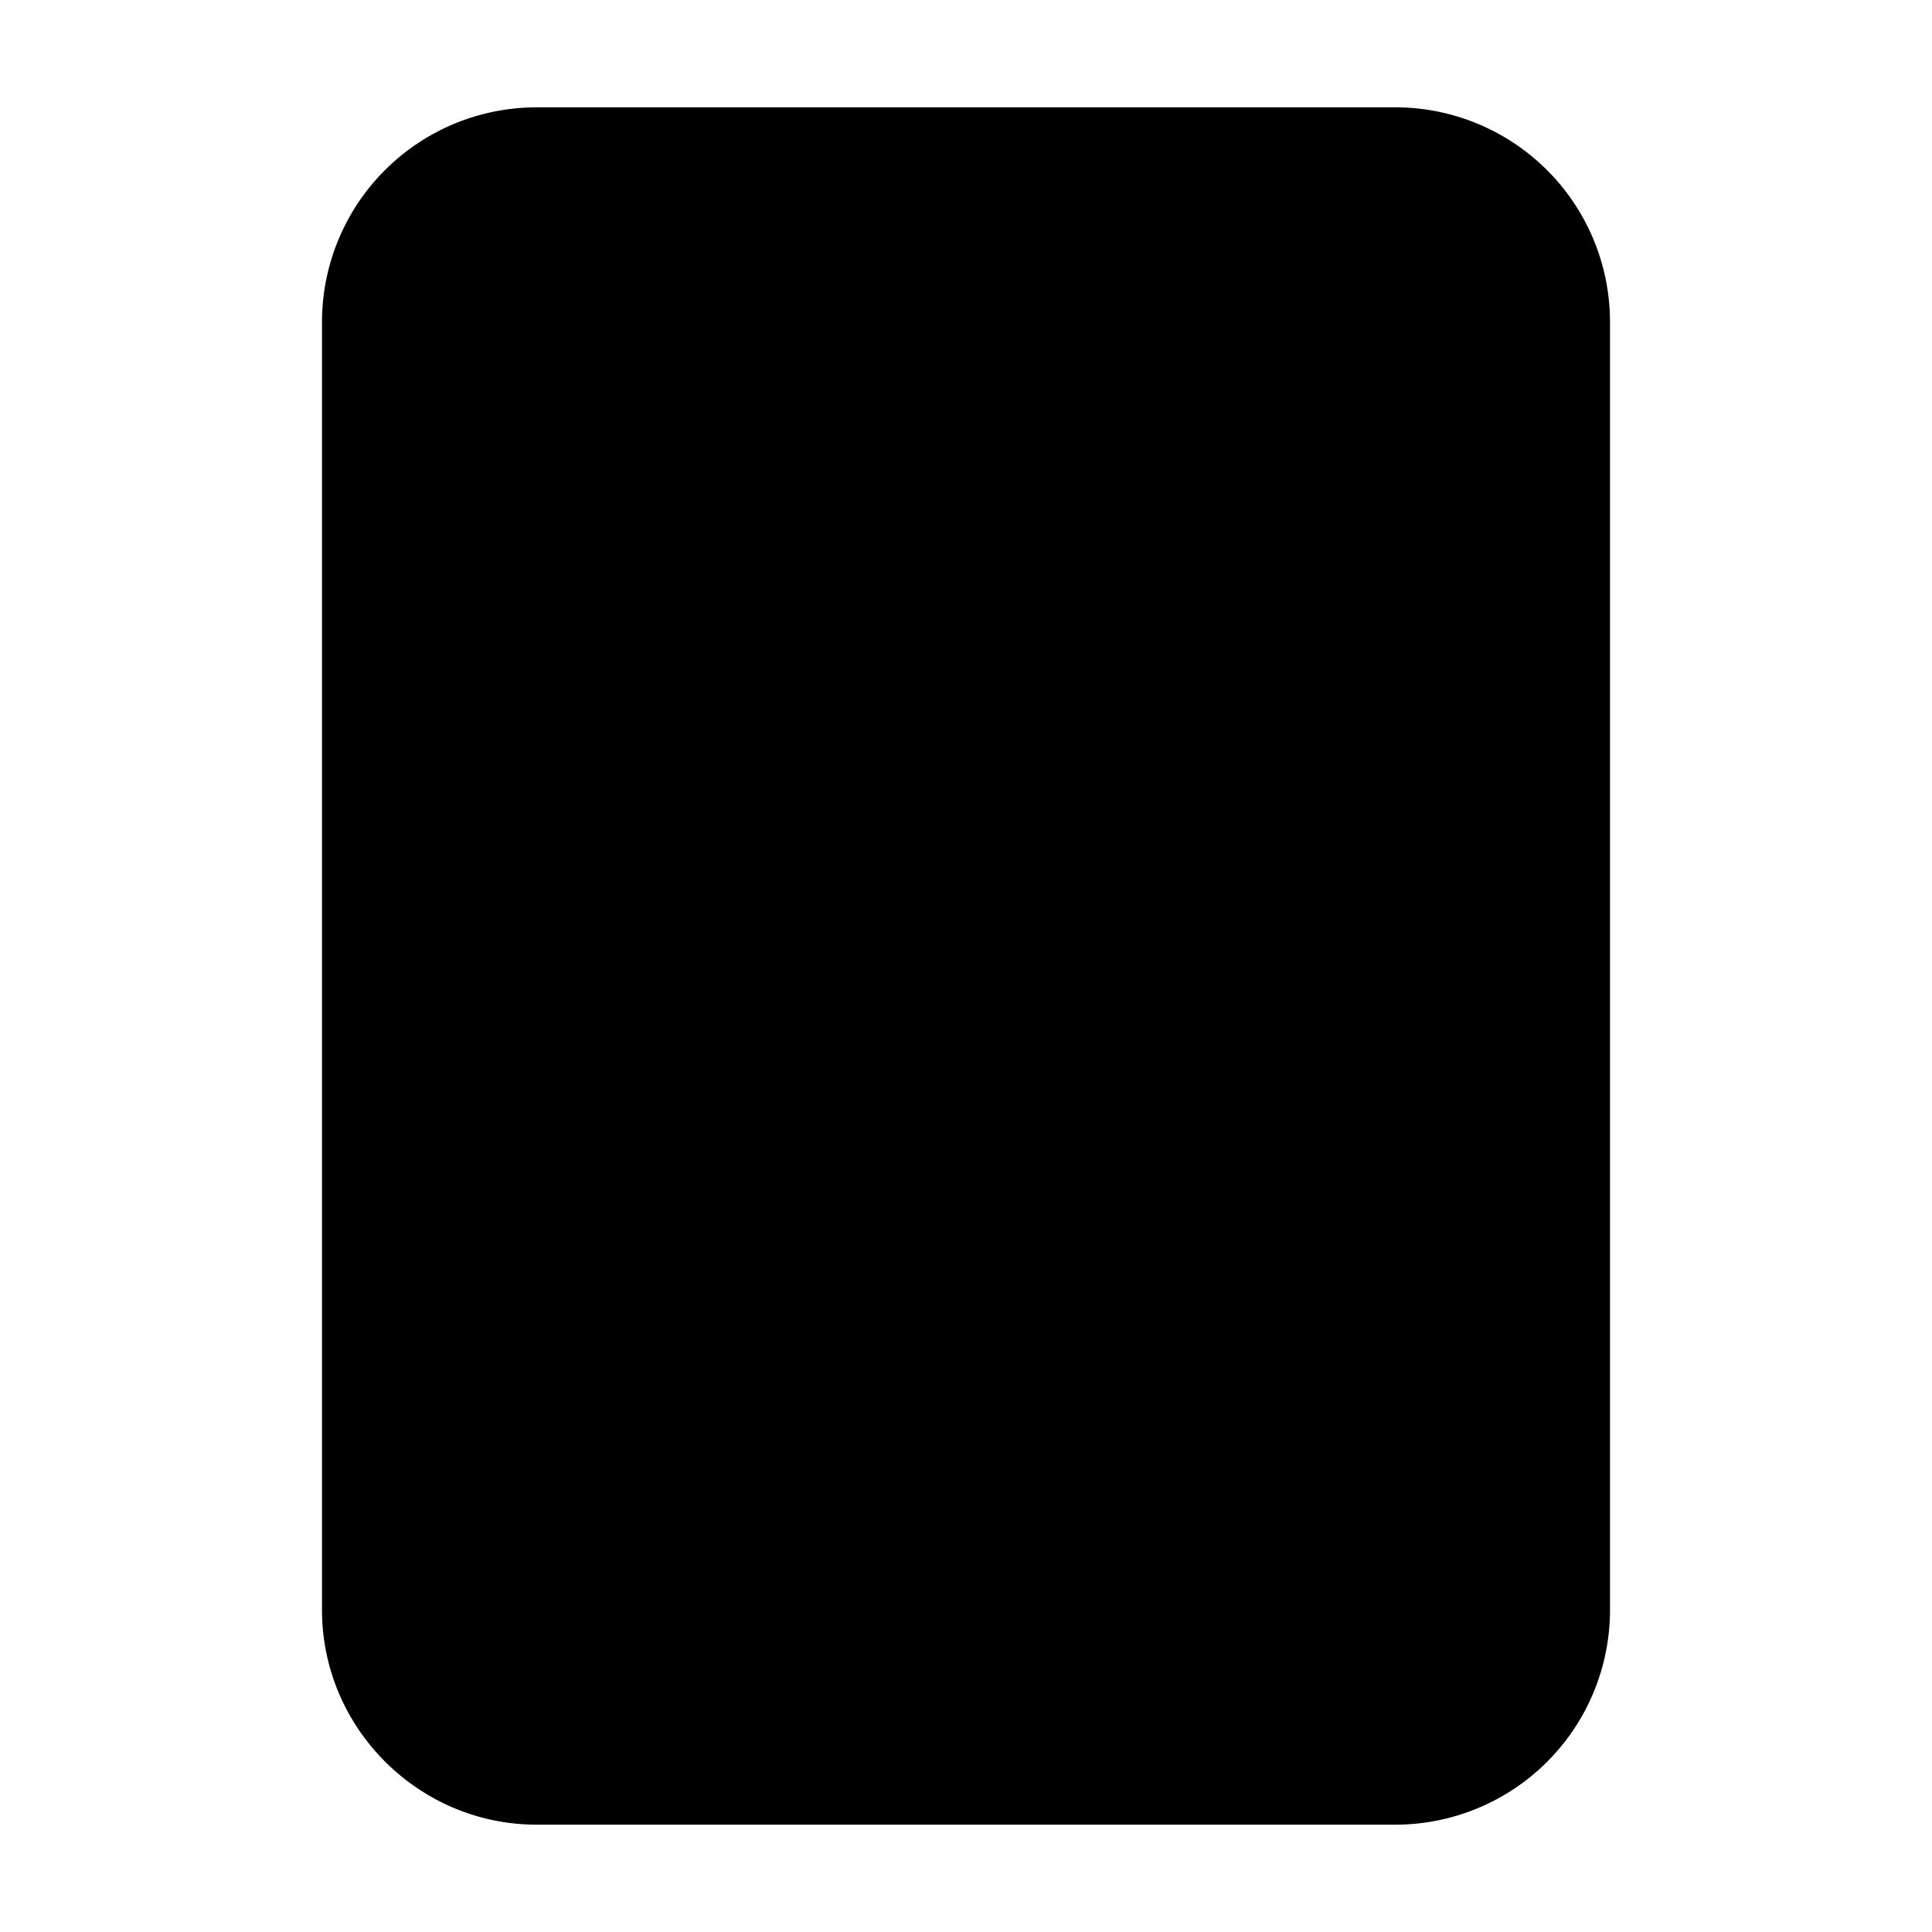 <svg aria-hidden="true" class="svg-icon iconBook" width="18" height="18" viewBox="0 0 18 18"><path d="M5 1a2 2 0 0 0-2 2v12c0 1.1.9 2 2 2h8a2 2 0 0 0 2-2V3a2 2 0 0 0-2-2H5zm5 2H5v8l2.5-1.5L10 11V3z"/></svg>